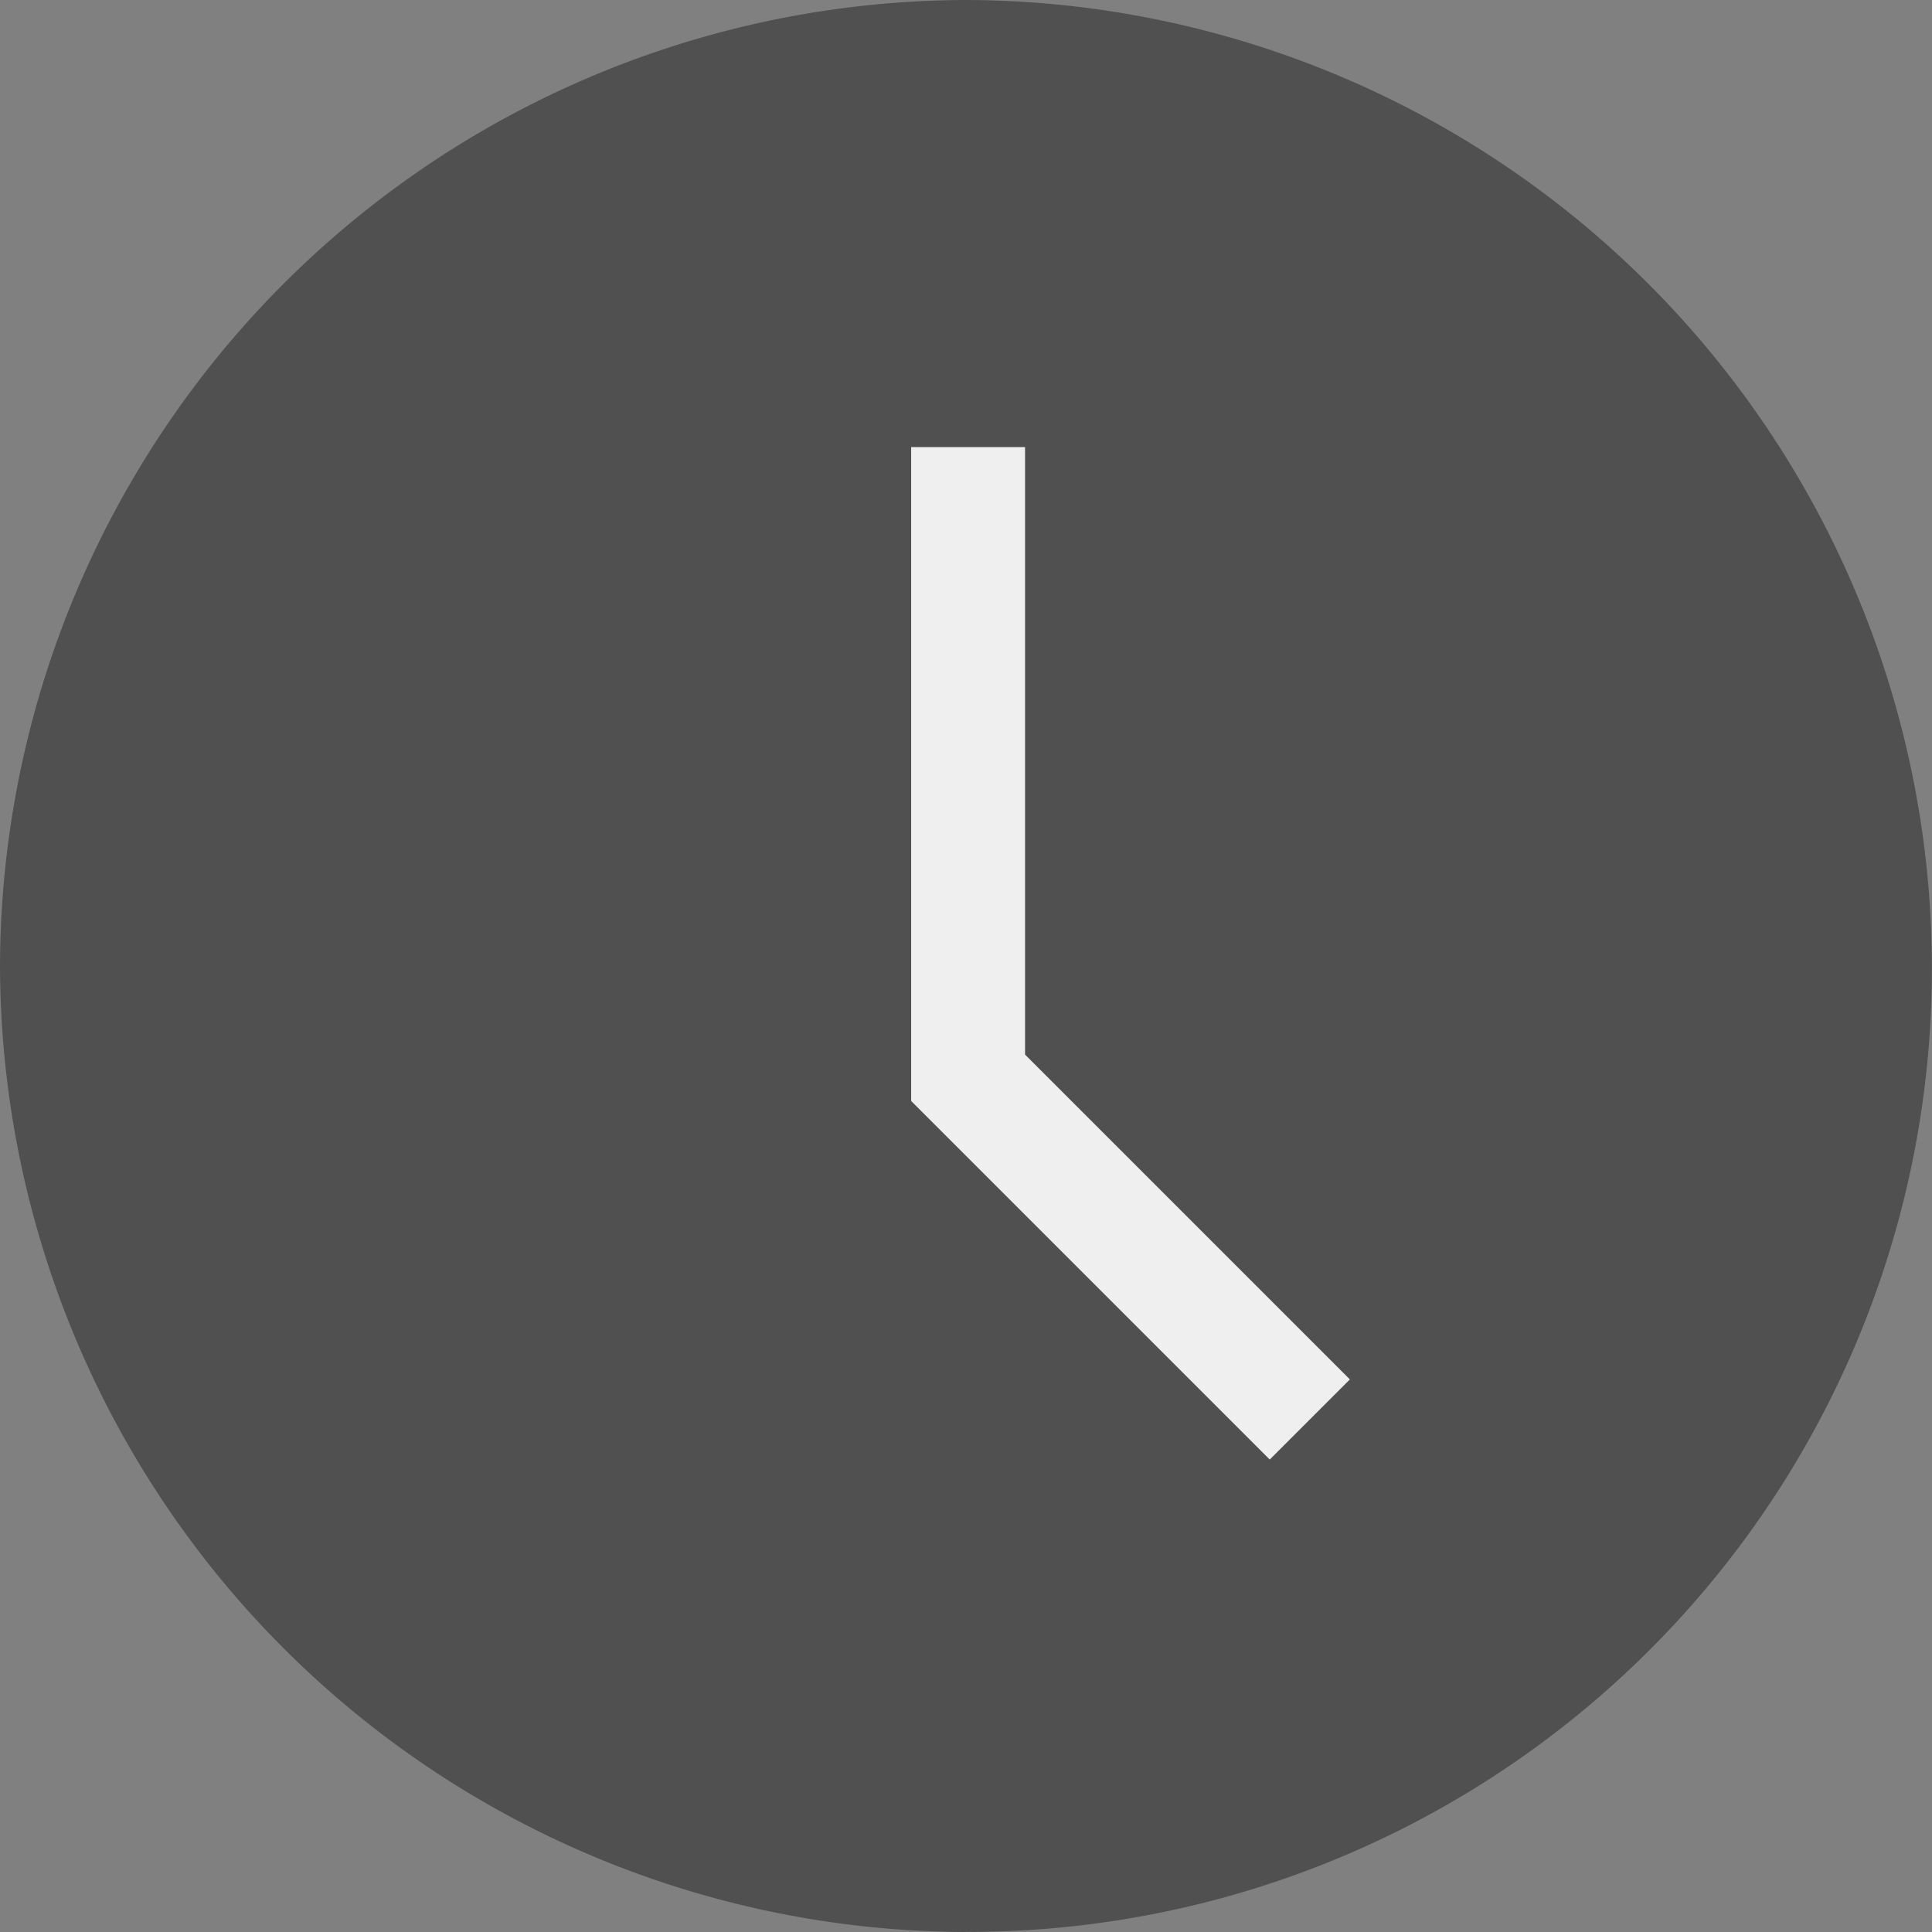 <svg xmlns="http://www.w3.org/2000/svg" width="18.831" height="18.831" viewBox="0 0 18.831 18.831">
  <rect x="0" y="0" width="18.831" height="18.831" fill="#808080" stroke="none"/>
  <g id="clock" transform="translate(-9 -9.1)">
    <g id="Icon-Clock" transform="translate(9 9.1)">
      <path id="Fill-131" d="M-359.585-400.069A9.44,9.44,0,0,1-369-409.485a9.44,9.44,0,0,1,9.415-9.415,9.44,9.44,0,0,1,9.415,9.415,9.388,9.388,0,0,1-9.415,9.415Zm0-17.844Z" transform="translate(369 418.9)" fill="#505050"/>
      <path id="Fill-132" d="M-343.905-398.432l-3.495-3.495V-408.3h1.11v5.921l3.166,3.166-.781.781" transform="translate(356.281 412.658)" fill="#efefef"/>
    </g>
  </g>
</svg>

